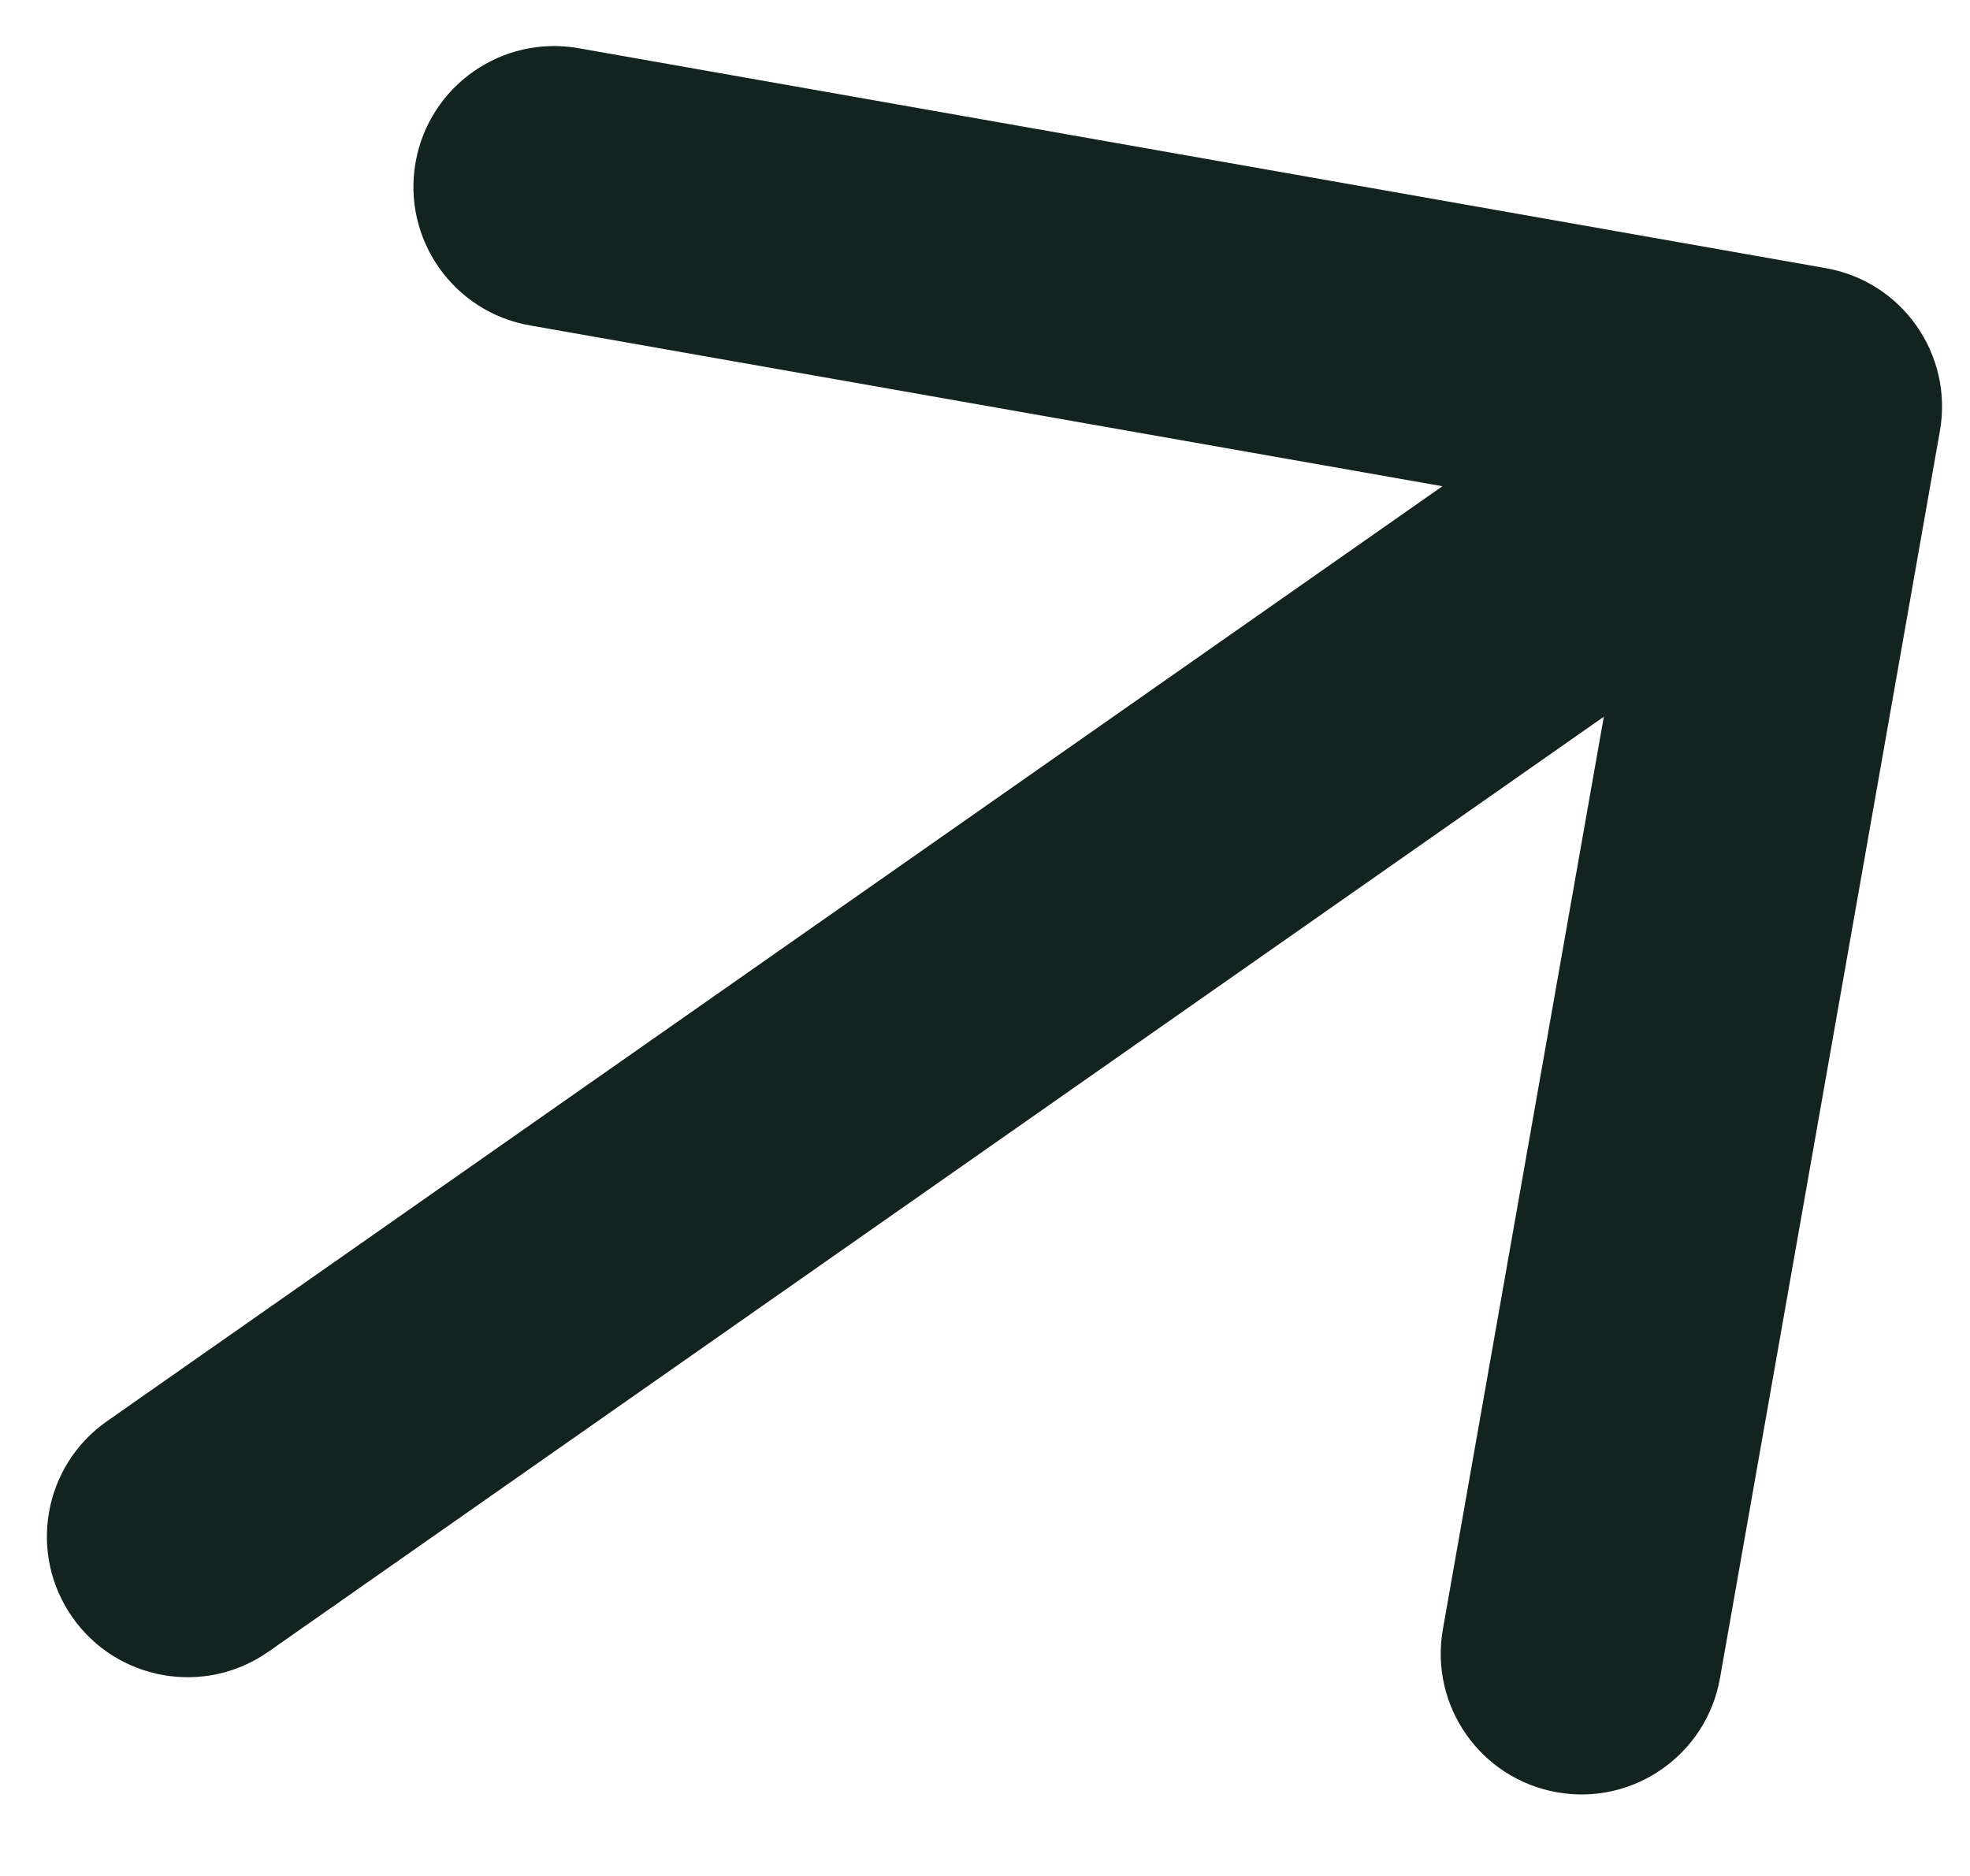 <svg width="21" height="20" viewBox="0 0 21 20" fill="none" xmlns="http://www.w3.org/2000/svg">
<path d="M1.14 15.152C0.461 15.627 0.296 16.563 0.771 17.241C1.246 17.92 2.182 18.085 2.86 17.61L1.14 15.152ZM20.679 4.596C20.823 3.78 20.279 3.002 19.463 2.859L6.168 0.514C5.352 0.37 4.574 0.915 4.43 1.731C4.286 2.547 4.831 3.325 5.647 3.469L17.465 5.552L15.381 17.37C15.237 18.186 15.782 18.964 16.598 19.108C17.413 19.252 18.191 18.707 18.335 17.891L20.679 4.596ZM2.86 17.61L20.063 5.564L18.342 3.107L1.14 15.152L2.86 17.61Z" fill="#132420"/>
</svg>
